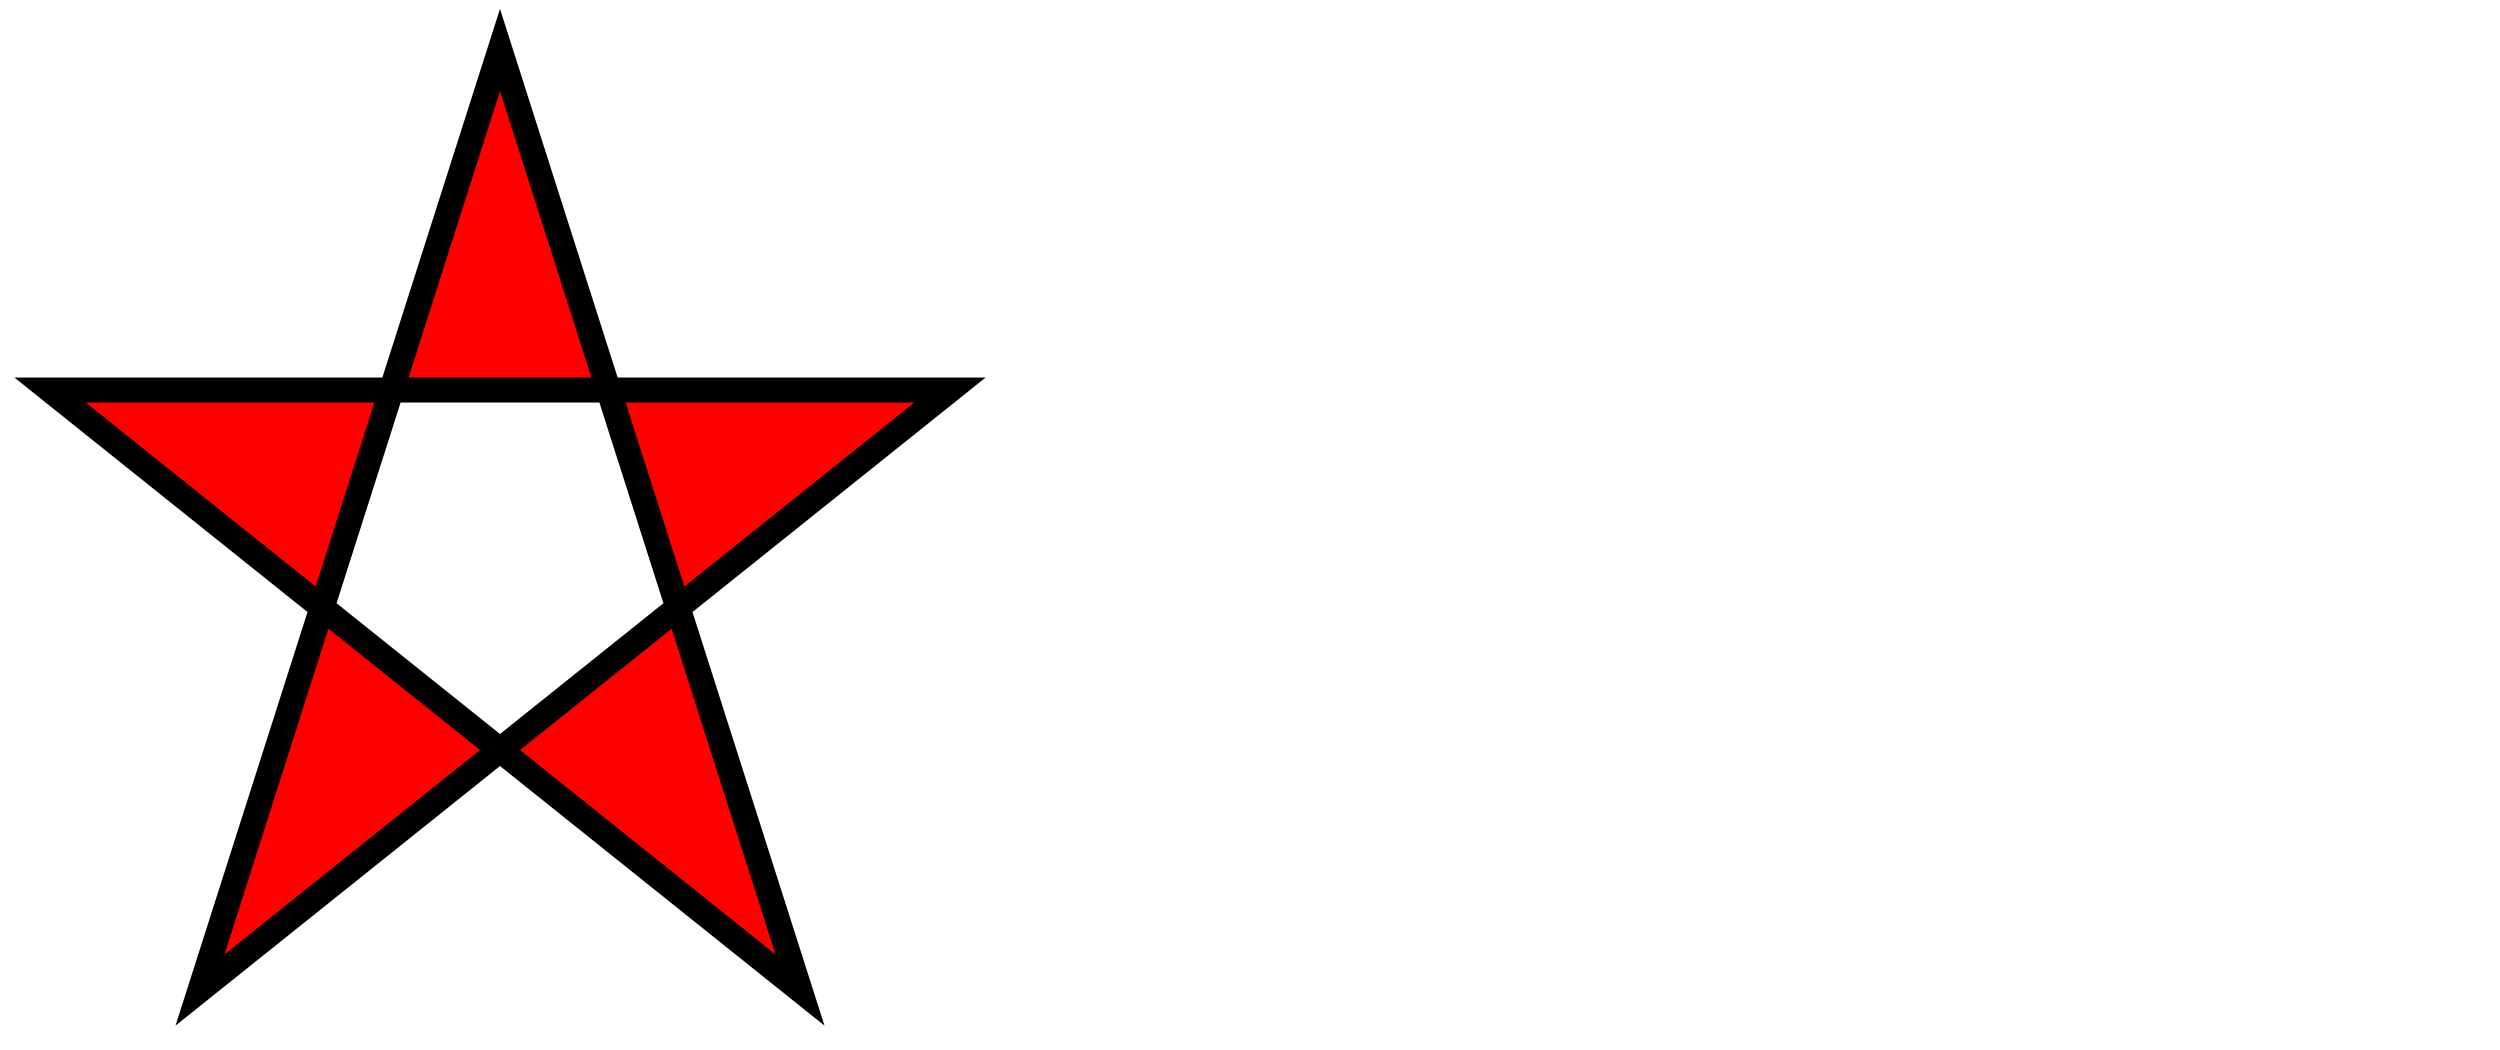 <svg xmlns="http://www.w3.org/2000/svg" height="210" width="500">
    <!--<polygon points="100,10 40,198 190,78 10,78 160,198" style="fill:red;stroke:black;stroke-width:5;fill-rule:nonzero"/>-->
    <polygon points="100,10 40,198 190,78 10,78 160,198" style="fill:red;stroke:#000;stroke-width:5;fill-rule:evenodd"/>
</svg>
